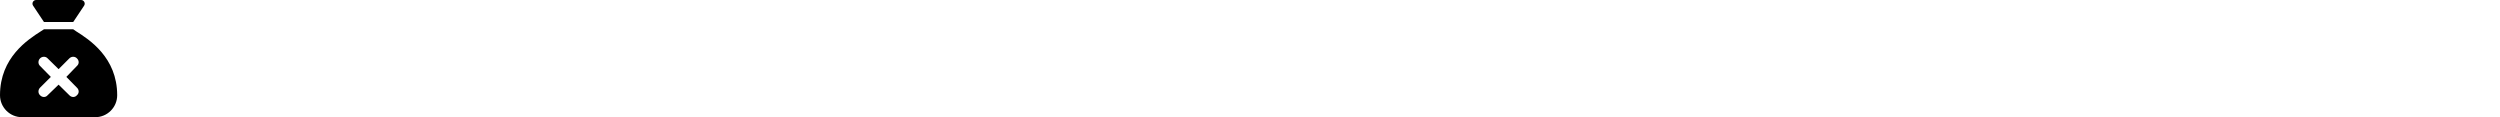 <svg x="15" y="8" preserveAspectRatio="xMinYMin meet" height="24" xmlns="http://www.w3.org/2000/svg" viewBox="0 0 512 512"><!--! Font Awesome Free 6.1.1 by @fontawesome - https://fontawesome.com License - https://fontawesome.com/license/free (Icons: CC BY 4.0, Fonts: SIL OFL 1.1, Code: MIT License) Copyright 2022 Fonticons, Inc. --><path d="M144.6 24.88C137.5 14.24 145.1 0 157.9 0H354.1C366.9 0 374.5 14.24 367.4 24.88L320 96H192L144.6 24.88zM332.1 136.4C389.7 172.7 512 250.9 512 416C512 469 469 512 416 512H96C42.98 512 0 469 0 416C0 250.9 122.3 172.7 179 136.4C183.9 133.3 188.2 130.5 192 128H320C323.8 130.5 328.1 133.3 332.1 136.4V136.4zM336.1 288.1C346.3 279.6 346.3 264.4 336.1 255C327.6 245.7 312.4 245.7 303 255L256 302.1L208.1 255C199.6 245.7 184.4 245.7 175 255C165.7 264.4 165.7 279.6 175 288.1L222.1 336L175 383C165.7 392.4 165.7 407.6 175 416.1C184.4 426.3 199.6 426.3 208.1 416.1L256 369.9L303 416.1C312.4 426.3 327.6 426.3 336.1 416.1C346.3 407.6 346.3 392.4 336.1 383L289.9 336L336.1 288.1z"/></svg>